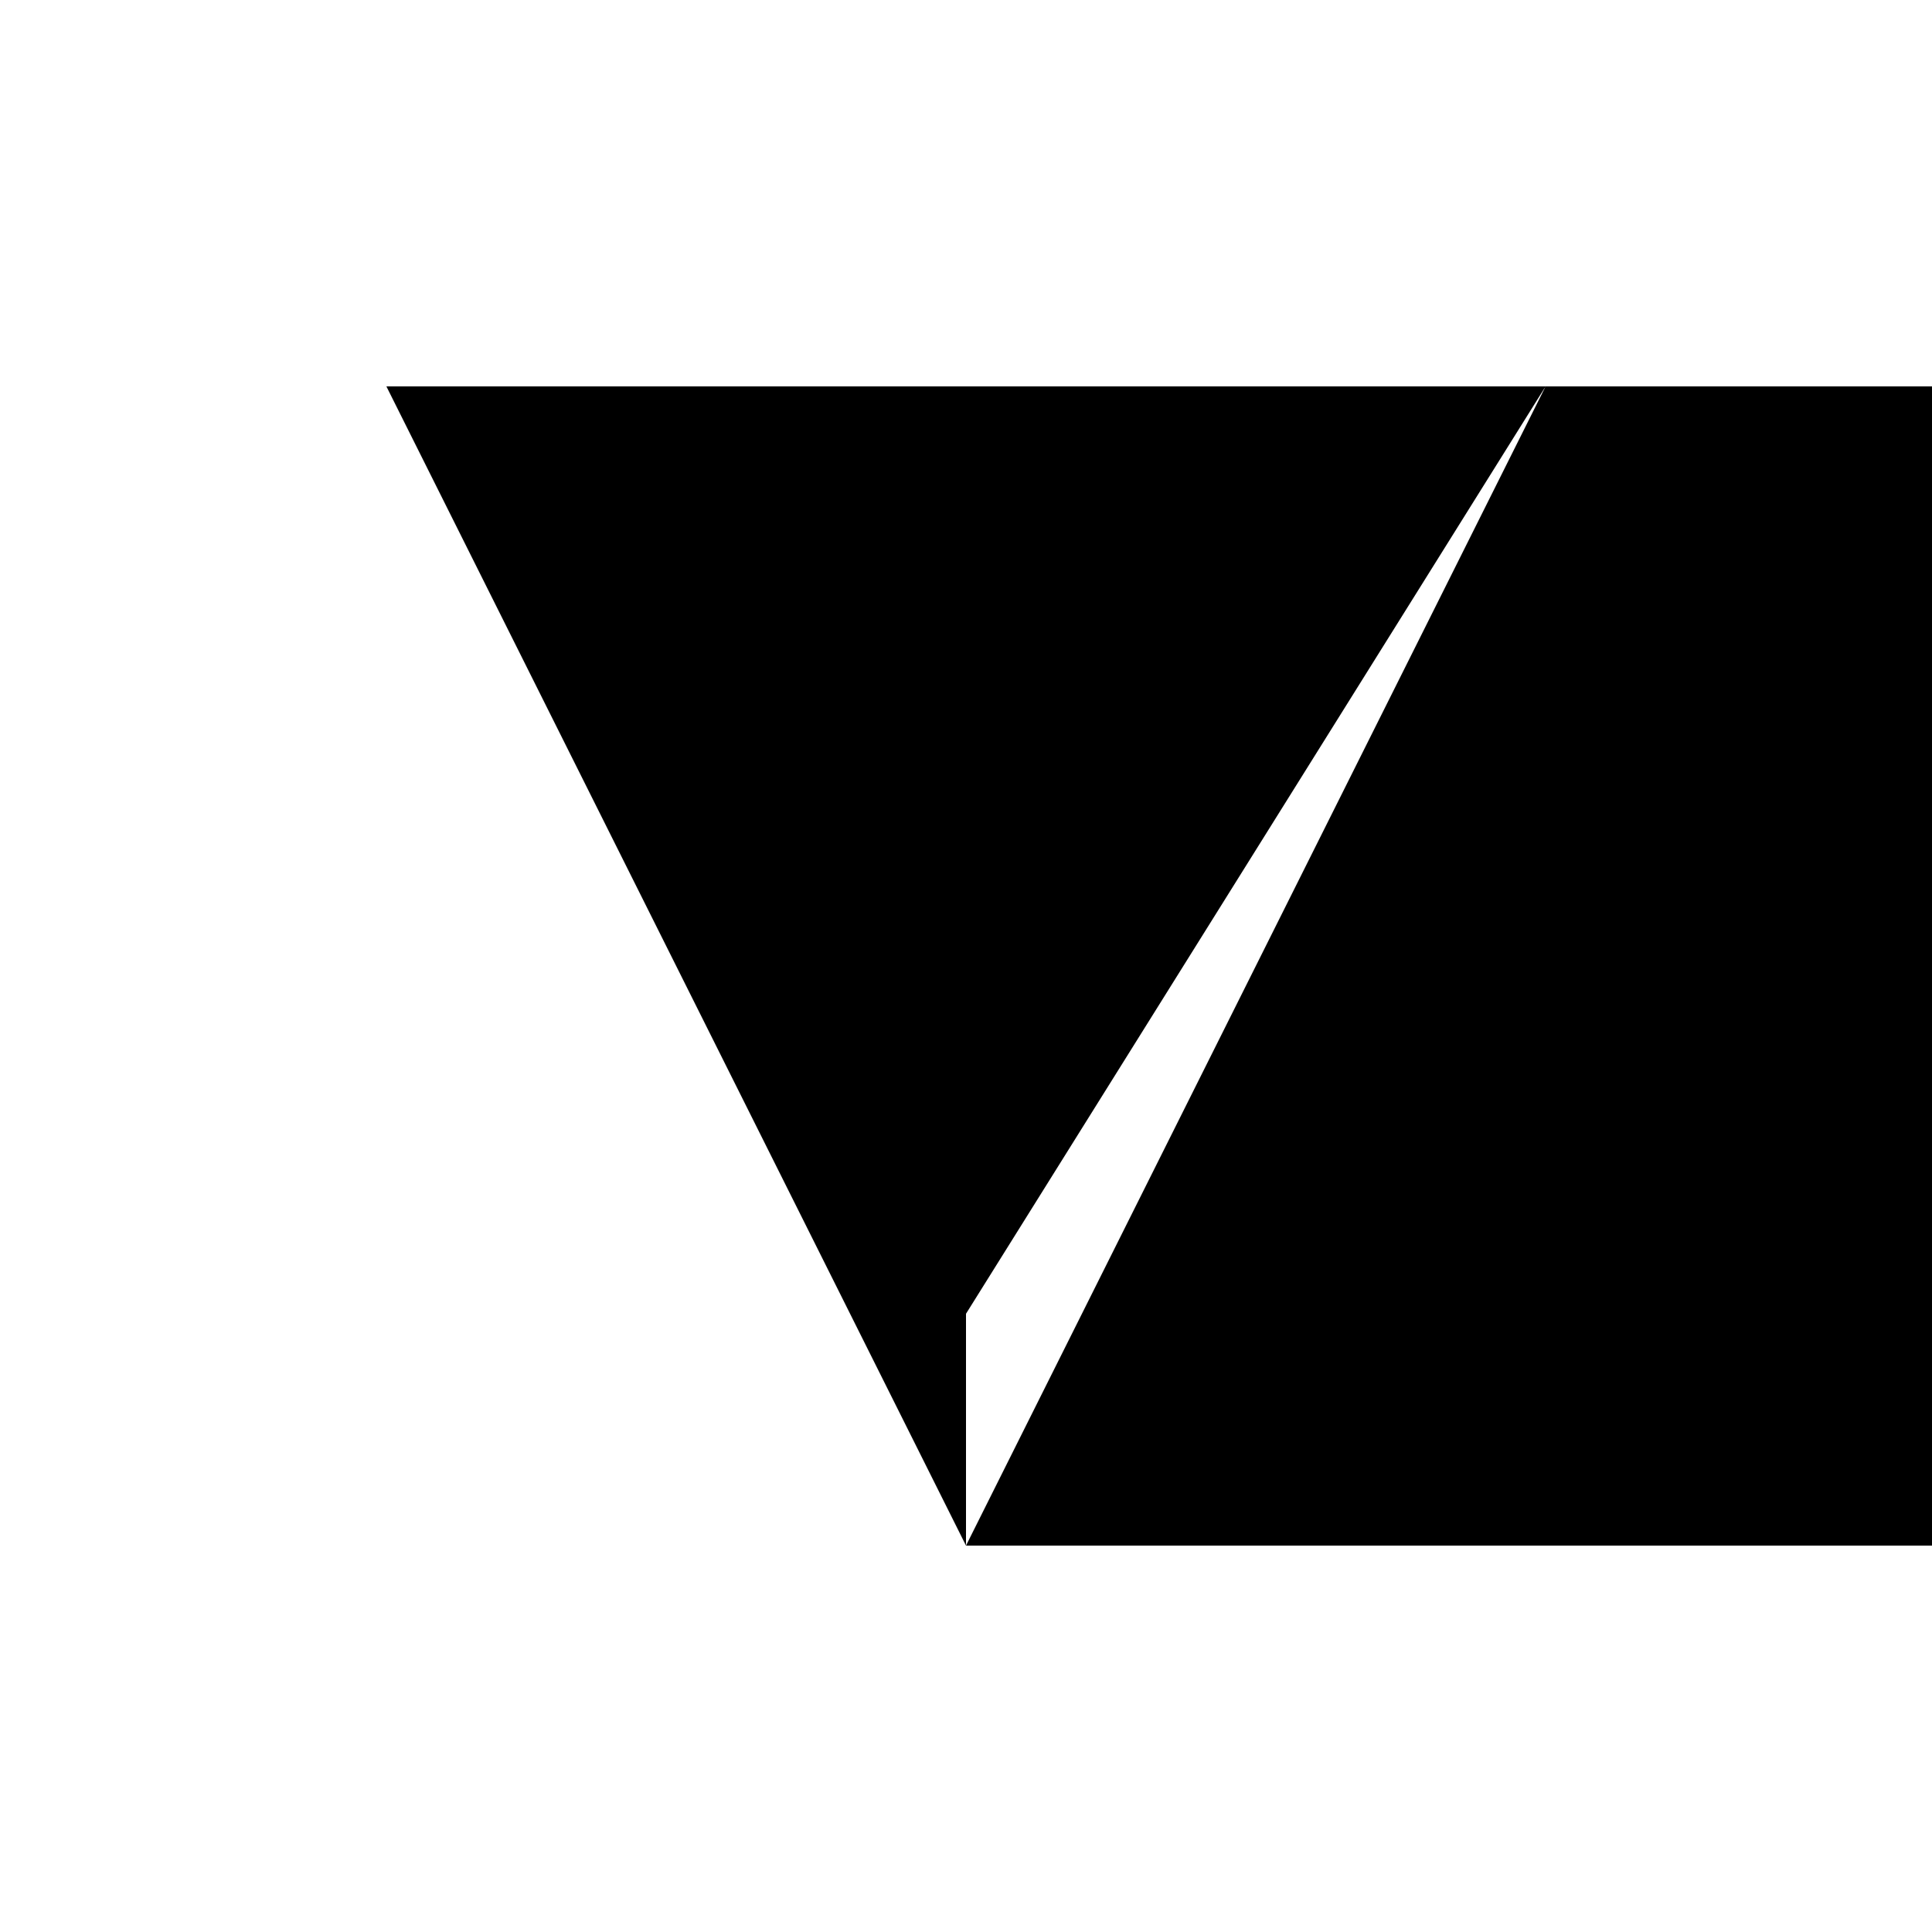 <svg xmlns="http://www.w3.org/2000/svg" viewBox="-100 -100 500 500"><path style="fill:#000000" d="M 0,0 150,0 300,0 150,300 450,300 450,0 300,0 150,240 150,300 0,0 0,300 0,0 L 60,60 150,60 240,60 60,60 M 150,0 150,60 150,240"/></svg>
